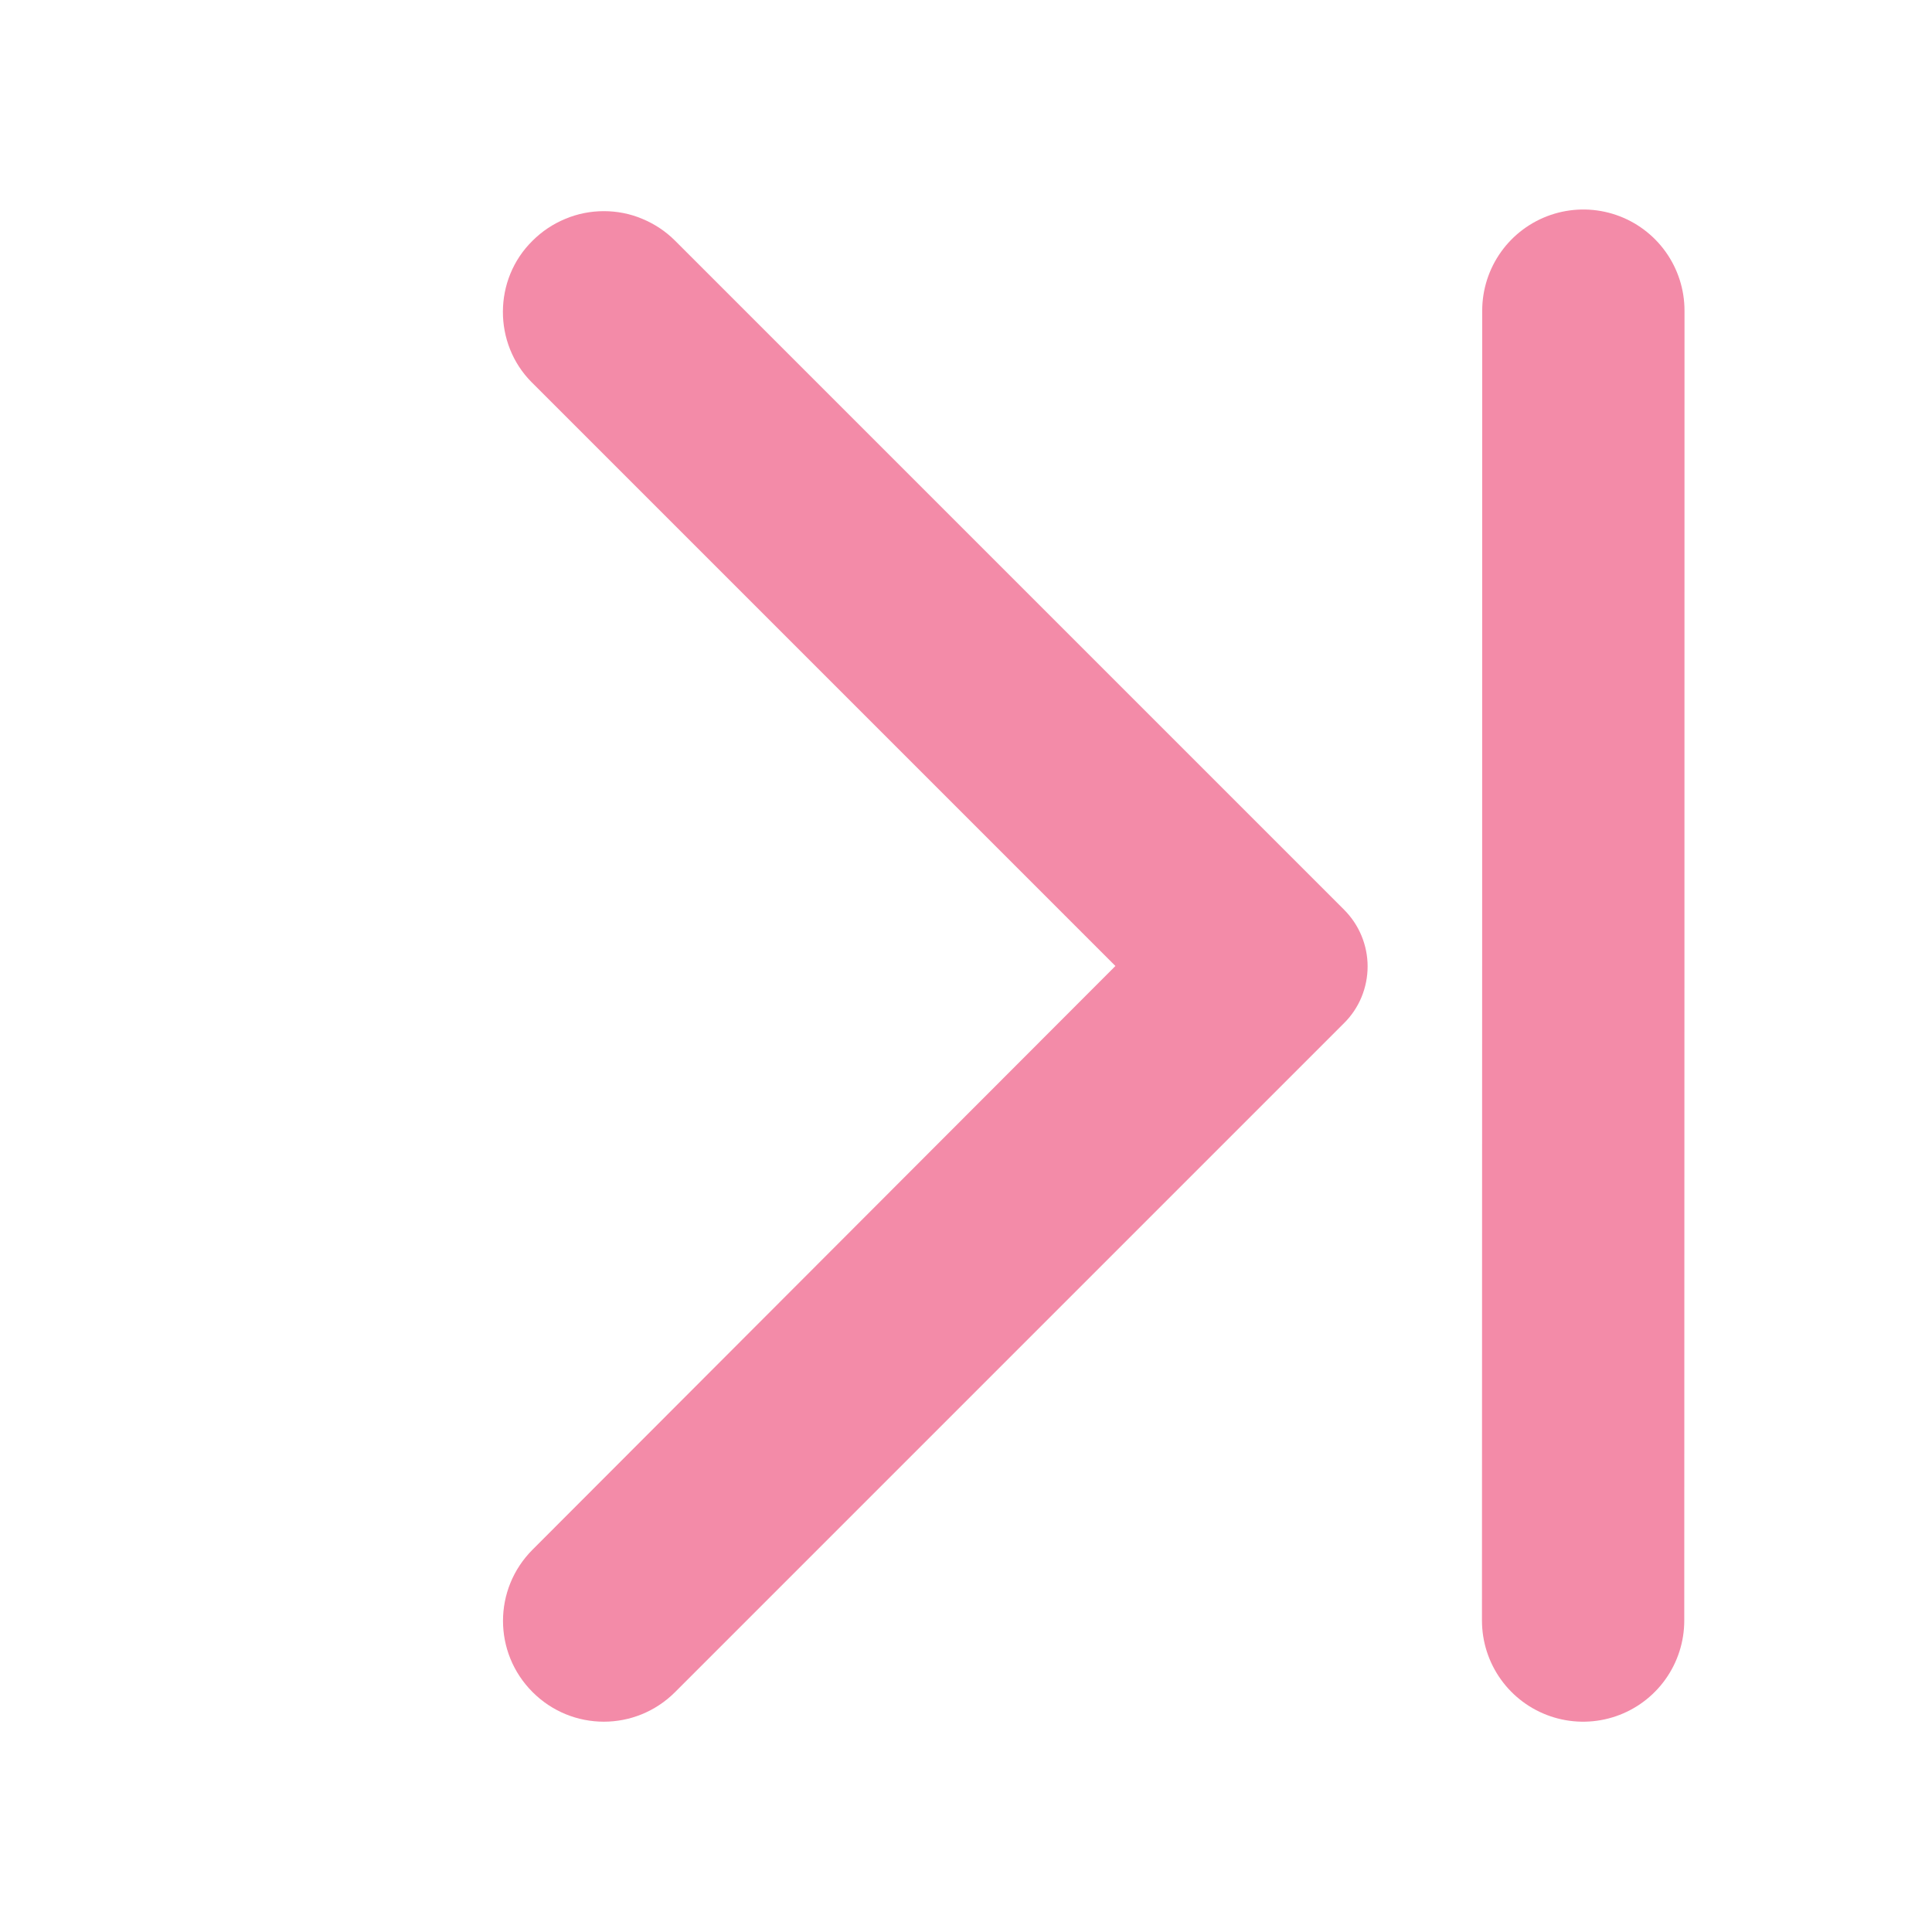 <?xml version="1.0" encoding="UTF-8" standalone="no"?>
<svg
   width="24"
   height="24"
   viewBox="0 0 24 24"
   fill="none"
   version="1.1"
   id="svg11"
   sodipodi:docname="go-forward.svg"
   inkscape:version="1.2.2 (b0a8486541, 2022-12-01)"
   xmlns:inkscape="http://www.inkscape.org/namespaces/inkscape"
   xmlns:sodipodi="http://sodipodi.sourceforge.net/DTD/sodipodi-0.dtd"
   xmlns:xlink="http://www.w3.org/1999/xlink"
   xmlns="http://www.w3.org/2000/svg"
   xmlns:svg="http://www.w3.org/2000/svg">
  <sodipodi:namedview
     id="namedview13"
     pagecolor="#505050"
     bordercolor="#eeeeee"
     borderopacity="1"
     inkscape:showpageshadow="0"
     inkscape:pageopacity="0"
     inkscape:pagecheckerboard="0"
     inkscape:deskcolor="#505050"
     showgrid="false"
     inkscape:zoom="30.958333"
     inkscape:cx="12.339166"
     inkscape:cy="11.321669"
     inkscape:window-width="1670"
     inkscape:window-height="907"
     inkscape:window-x="0"
     inkscape:window-y="0"
     inkscape:window-maximized="1"
     inkscape:current-layer="svg11" />
  <path
     d="M6.616 2.99C6.732 2.874 6.87 2.782 7.022 2.719C7.174 2.655 7.337 2.623 7.501 2.623C7.666 2.623 7.829 2.655 7.98 2.719C8.132 2.782 8.27 2.874 8.386 2.99L16.696 11.3C16.789 11.393 16.863 11.503 16.913 11.624C16.963 11.745 16.989 11.874 16.989 12.005C16.989 12.136 16.963 12.266 16.913 12.387C16.863 12.508 16.789 12.618 16.696 12.71L8.386 21.02C7.896 21.51 7.106 21.51 6.616 21.02C6.126 20.53 6.126 19.74 6.616 19.25L13.856 12L6.606 4.75C6.126 4.27 6.126 3.47 6.616 2.99Z"
     fill="url(#paint0_linear)"
     id="path2" />
  <defs
     id="defs9">
    <linearGradient
       inkscape:collect="always"
       id="linearGradient1784">
      <stop
         style="stop-color:#f38ba8;stop-opacity:1;"
         offset="0"
         id="stop1780" />
      <stop
         style="stop-color:#f38ba8;stop-opacity:1;"
         offset="1"
         id="stop1782" />
    </linearGradient>
    <inkscape:path-effect
       effect="bspline"
       id="path-effect449"
       is_visible="true"
       lpeversion="1"
       weight="33.333"
       steps="2"
       helper_size="0"
       apply_no_weight="true"
       apply_with_weight="true"
       only_selected="false" />
    <linearGradient
       id="paint0_linear"
       x1="6.279"
       y1="2.742"
       x2="22.264"
       y2="11.816"
       gradientUnits="userSpaceOnUse">
      <stop
         stop-color="#f38ba8"
         id="stop4" />
      <stop
         offset="1"
         stop-color="#f38ba8"
         id="stop6" />
    </linearGradient>
    <linearGradient
       inkscape:collect="always"
       xlink:href="#linearGradient1784"
       id="linearGradient1786"
       x1="18.409"
       y1="4.663"
       x2="20.925"
       y2="20.038"
       gradientUnits="userSpaceOnUse" />
  </defs>
  <path
     style="fill:#f38ba8;stroke:url(#linearGradient1786);stroke-width:2.513;stroke-linecap:round;stroke-dasharray:none;stroke-opacity:1;fill-opacity:1"
     d="M 19.669,3.859 C 19.669,9.37 19.668,14.622 19.666,20.131"
     id="path447"
     sodipodi:nodetypes="cc" />
</svg>
